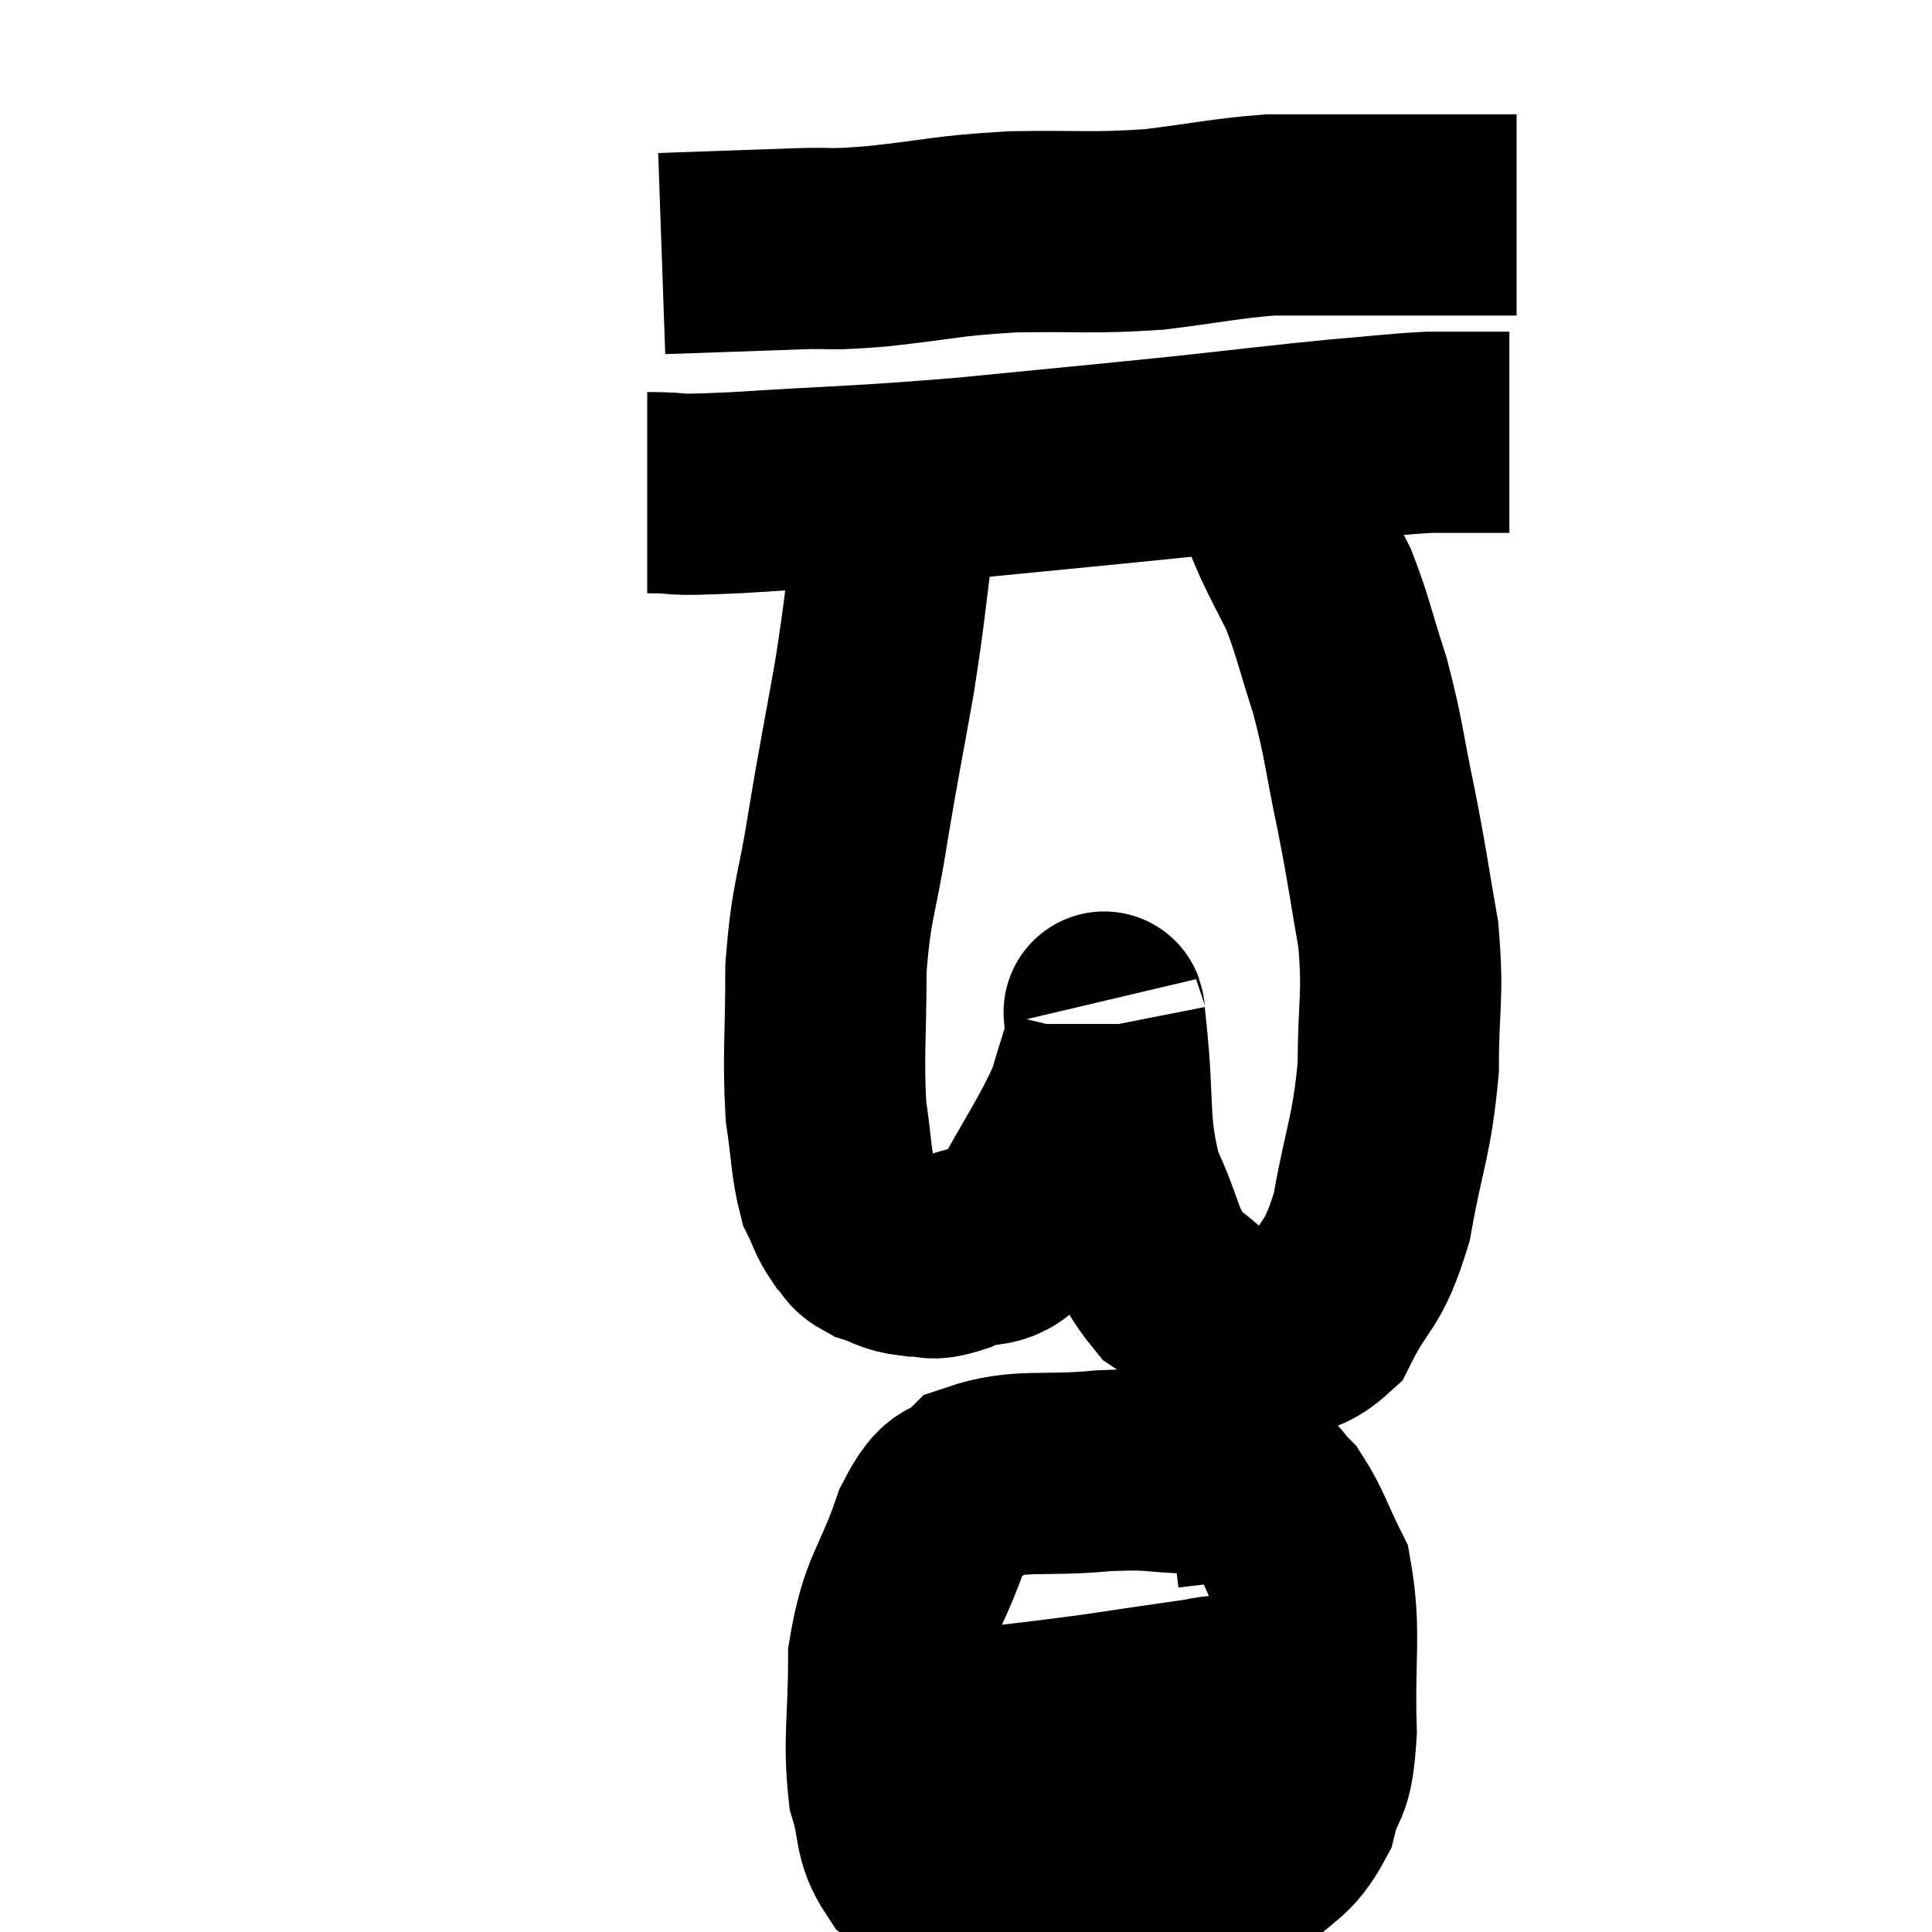 <svg width="48" height="48" viewBox="0 0 48 48" xmlns="http://www.w3.org/2000/svg"><path d="M 16.44 6.3 C 18.15 6.24, 18.525 6.225, 19.86 6.18 C 20.82 6.15, 20.46 6.225, 21.78 6.12 C 23.46 5.94, 23.415 5.865, 25.14 5.76 C 26.91 5.73, 27.075 5.805, 28.68 5.7 C 30.12 5.52, 30.435 5.43, 31.56 5.34 C 32.37 5.34, 32.415 5.34, 33.18 5.34 C 33.9 5.34, 33.96 5.34, 34.62 5.34 C 35.22 5.34, 35.28 5.34, 35.82 5.34 C 36.3 5.34, 36.315 5.34, 36.78 5.34 C 37.23 5.34, 37.455 5.34, 37.68 5.34 L 37.68 5.34" fill="none" stroke="black" stroke-width="5"></path><path d="M 16.08 12.24 C 17.19 12.24, 16.335 12.33, 18.3 12.24 C 21.12 12.06, 21.165 12.105, 23.94 11.88 C 26.67 11.61, 27.06 11.58, 29.4 11.34 C 31.35 11.13, 31.77 11.07, 33.3 10.92 C 34.41 10.83, 34.665 10.785, 35.52 10.74 C 36.12 10.74, 36.225 10.74, 36.72 10.74 L 37.5 10.74" fill="none" stroke="black" stroke-width="5"></path><path d="M 22.2 13.32 C 21.96 15.09, 22.005 15.045, 21.72 16.86 C 21.39 18.72, 21.36 18.78, 21.06 20.58 C 20.79 22.32, 20.655 22.305, 20.52 24.06 C 20.52 25.83, 20.445 26.22, 20.52 27.6 C 20.67 28.59, 20.64 28.875, 20.82 29.58 C 21.03 30, 21.015 30.09, 21.24 30.42 C 21.48 30.66, 21.36 30.705, 21.72 30.9 C 22.2 31.05, 22.185 31.14, 22.68 31.2 C 23.19 31.17, 23.01 31.365, 23.7 31.14 C 24.57 30.72, 24.615 31.23, 25.44 30.3 C 26.22 28.86, 26.49 28.545, 27 27.42 C 27.24 26.61, 27.36 26.295, 27.48 25.8 C 27.48 25.62, 27.48 25.485, 27.48 25.44 C 27.48 25.53, 27.375 24.615, 27.48 25.62 C 27.69 27.54, 27.495 27.885, 27.9 29.46 C 28.5 30.69, 28.35 31.005, 29.1 31.92 C 30 32.52, 29.97 32.91, 30.9 33.12 C 31.86 32.94, 32.025 33.48, 32.82 32.76 C 33.45 31.5, 33.6 31.8, 34.08 30.24 C 34.41 28.38, 34.575 28.275, 34.74 26.52 C 34.74 24.87, 34.875 24.81, 34.74 23.22 C 34.47 21.69, 34.5 21.705, 34.2 20.16 C 33.87 18.6, 33.9 18.42, 33.54 17.04 C 33.15 15.84, 33.12 15.57, 32.76 14.64 C 32.43 13.98, 32.355 13.86, 32.1 13.32 C 31.92 12.9, 31.83 12.69, 31.74 12.48 C 31.74 12.48, 31.755 12.525, 31.74 12.48 C 31.71 12.39, 31.695 12.345, 31.68 12.3 L 31.68 12.3" fill="none" stroke="black" stroke-width="5"></path><path d="M 29.64 36.6 C 28.53 36.57, 28.755 36.48, 27.42 36.54 C 25.86 36.69, 25.365 36.48, 24.3 36.84 C 23.73 37.41, 23.715 36.9, 23.16 37.98 C 22.62 39.57, 22.35 39.54, 22.08 41.16 C 22.08 42.81, 21.945 43.2, 22.08 44.46 C 22.35 45.33, 22.185 45.54, 22.62 46.2 C 23.22 46.65, 22.62 46.8, 23.82 47.1 C 25.62 47.25, 25.665 47.55, 27.42 47.4 C 29.13 46.95, 29.64 47.1, 30.84 46.5 C 31.53 45.75, 31.755 45.87, 32.22 45 C 32.46 44.01, 32.61 44.475, 32.7 43.02 C 32.64 41.1, 32.82 40.56, 32.58 39.18 C 32.16 38.34, 32.115 38.085, 31.74 37.5 C 31.41 37.17, 31.395 37.02, 31.08 36.84 C 30.78 36.81, 31.005 36.75, 30.48 36.78 C 29.73 36.87, 29.355 36.915, 28.98 36.96 L 28.98 36.96" fill="none" stroke="black" stroke-width="5"></path><path d="M 21.9 43.02 C 22.11 43.02, 21.855 43.02, 22.32 43.02 C 23.04 43.02, 22.545 43.125, 23.76 43.02 C 25.47 42.81, 25.71 42.795, 27.18 42.6 C 28.41 42.42, 28.785 42.36, 29.64 42.24 C 30.12 42.18, 29.955 42.15, 30.6 42.12 C 31.41 42.12, 31.65 42.12, 32.22 42.12 C 32.55 42.12, 32.715 42.12, 32.88 42.12 L 32.88 42.12" fill="none" stroke="black" stroke-width="5"></path></svg>